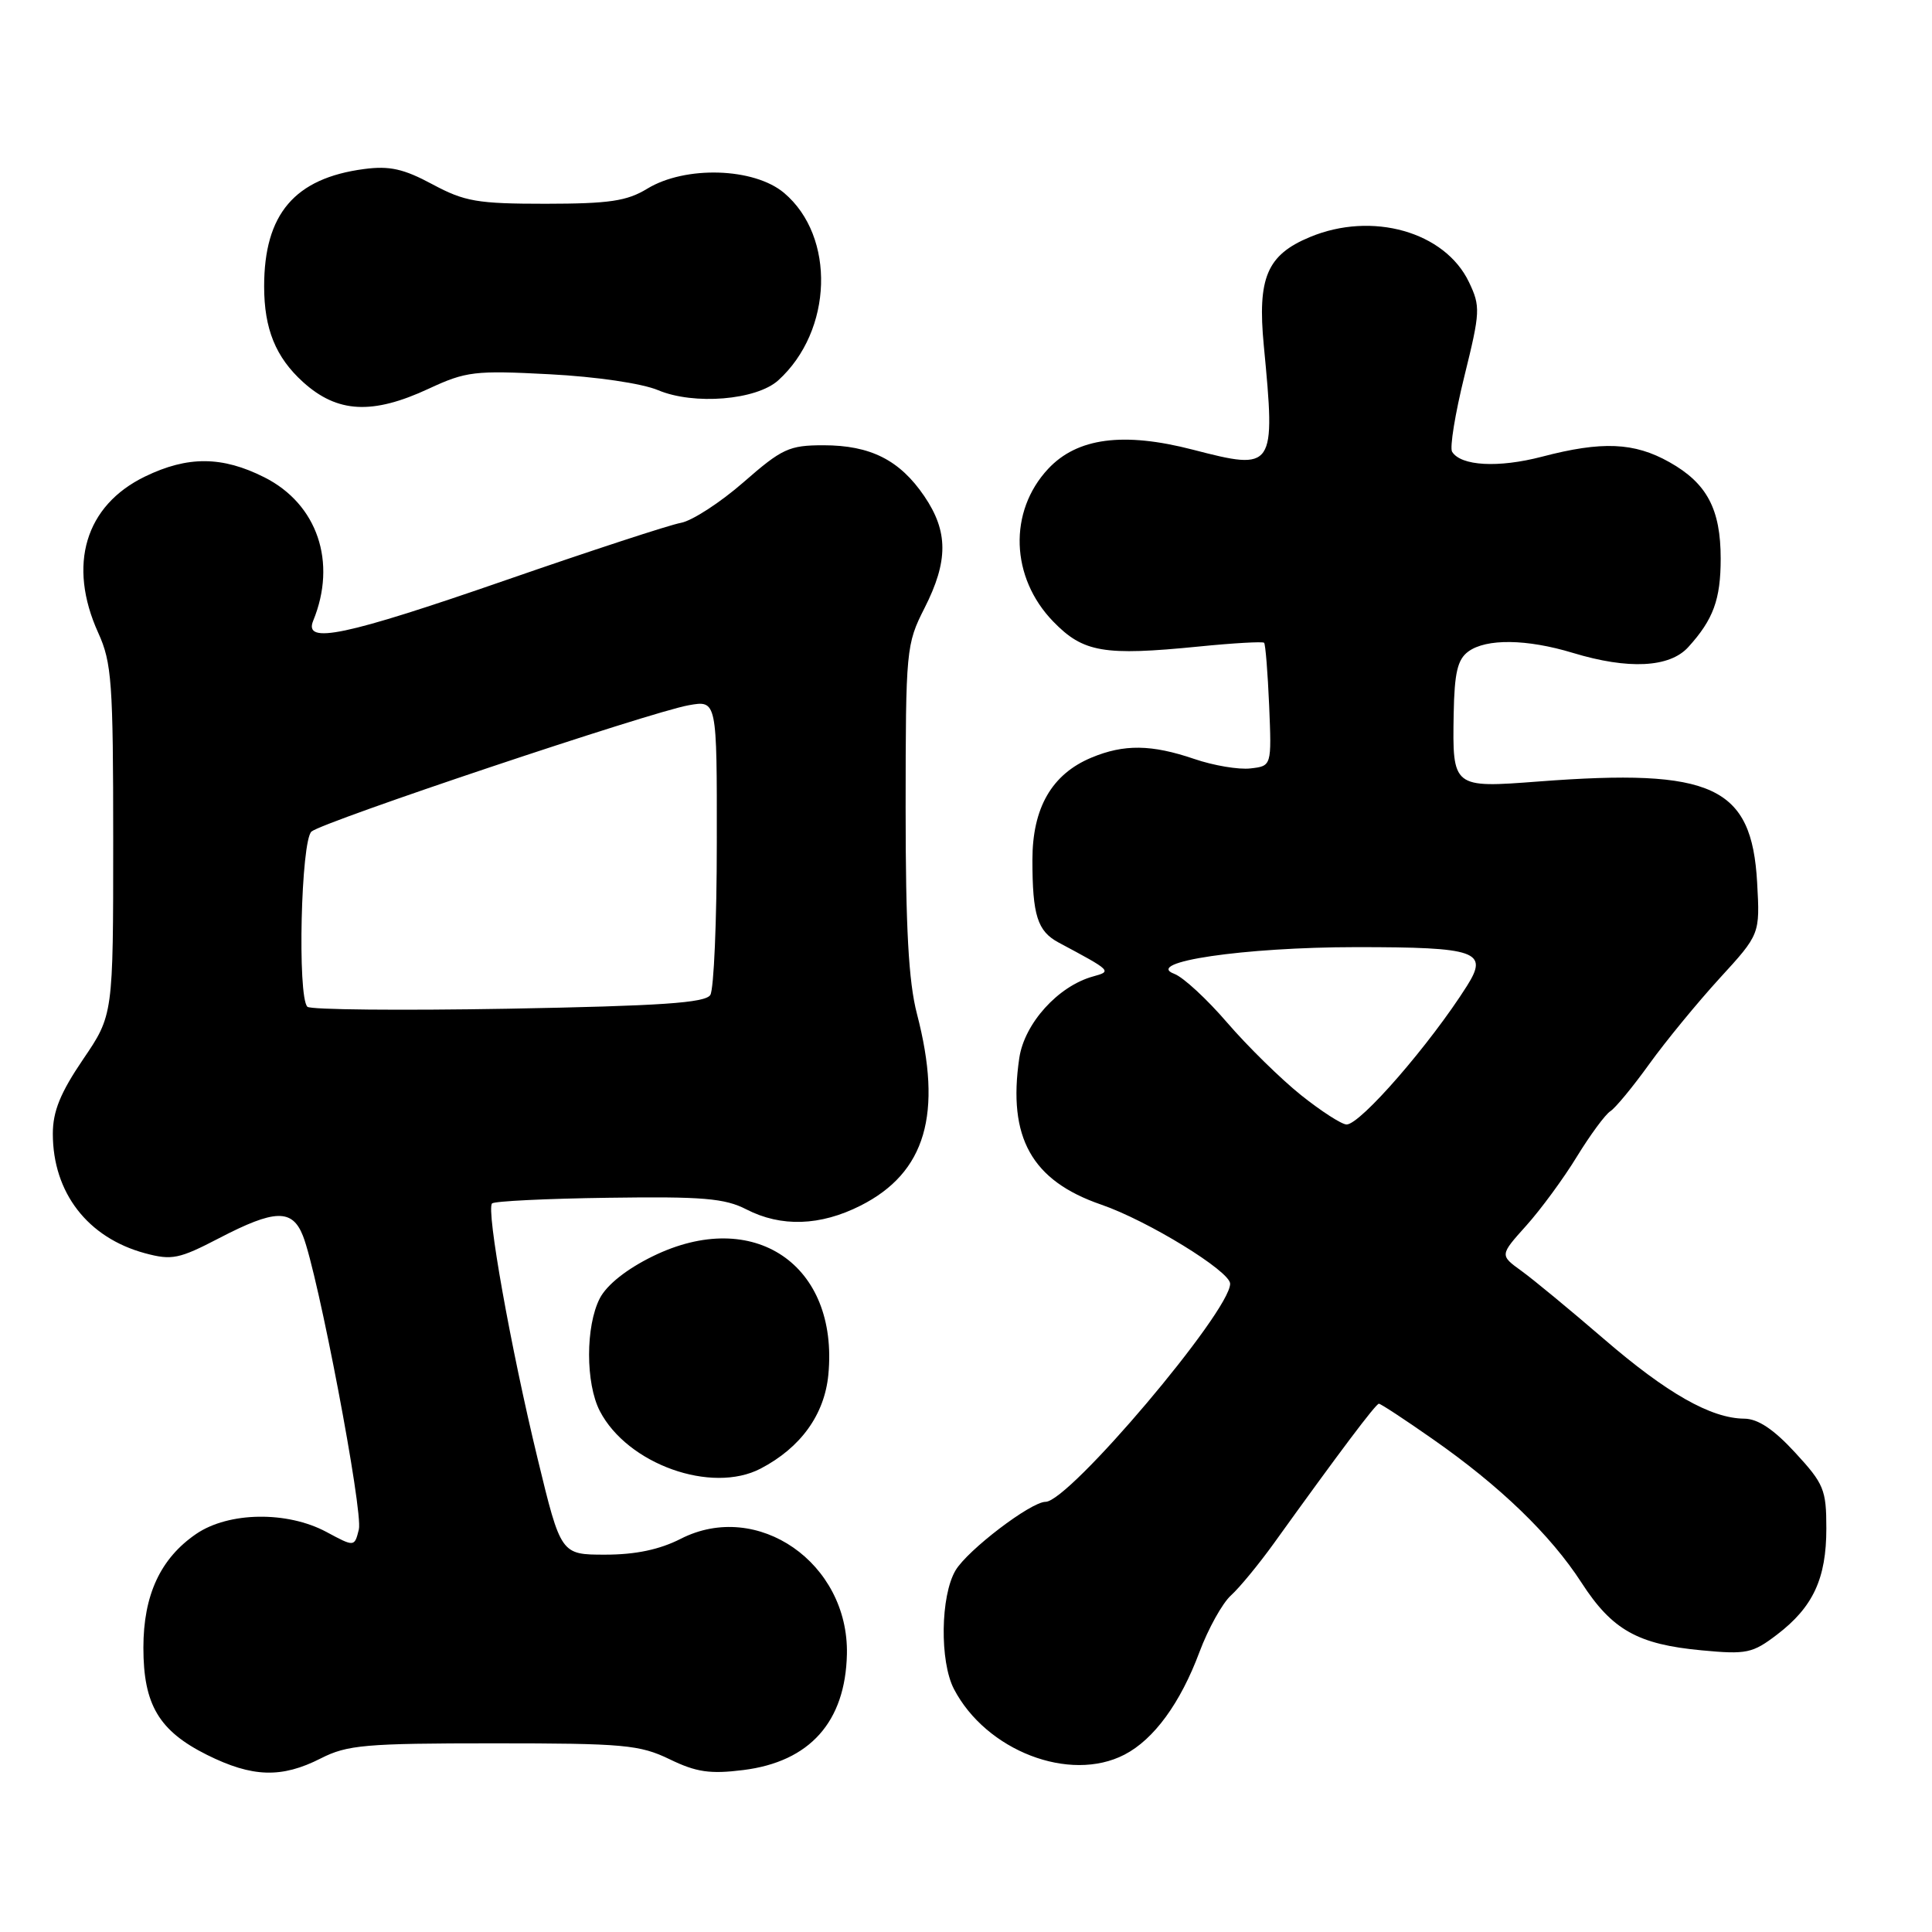 <?xml version="1.0" encoding="UTF-8" standalone="no"?>
<!DOCTYPE svg PUBLIC "-//W3C//DTD SVG 1.1//EN" "http://www.w3.org/Graphics/SVG/1.1/DTD/svg11.dtd" >
<svg xmlns="http://www.w3.org/2000/svg" xmlns:xlink="http://www.w3.org/1999/xlink" version="1.1" viewBox="0 0 256 256">
 <g >
 <path fill="currentColor"
d=" M 42.50 233.00 C 46.01 231.21 48.40 231.00 65.40 231.00 C 82.65 231.00 84.76 231.19 88.73 233.11 C 92.27 234.83 94.10 235.09 98.49 234.54 C 107.30 233.44 112.02 228.16 112.22 219.19 C 112.48 207.11 100.38 198.70 90.20 203.90 C 87.40 205.33 84.20 206.00 80.20 206.00 C 74.32 206.00 74.32 206.00 71.23 193.25 C 67.66 178.52 64.40 160.26 65.20 159.46 C 65.50 159.16 72.44 158.82 80.63 158.71 C 93.11 158.53 96.05 158.78 98.90 160.25 C 103.51 162.62 108.69 162.45 114.03 159.75 C 122.66 155.39 124.95 147.59 121.50 134.34 C 120.39 130.08 120.00 122.97 120.00 107.04 C 120.01 86.06 120.07 85.37 122.50 80.58 C 125.67 74.34 125.66 70.43 122.47 65.74 C 119.22 60.96 115.34 59.00 109.11 59.00 C 104.56 59.00 103.62 59.44 98.53 63.89 C 95.45 66.58 91.71 69.01 90.22 69.28 C 88.72 69.55 78.28 72.97 67.00 76.88 C 45.68 84.27 40.20 85.42 41.50 82.25 C 44.68 74.50 42.06 66.79 35.04 63.25 C 29.45 60.43 24.87 60.40 19.22 63.14 C 11.29 66.98 8.93 74.85 13.02 83.86 C 14.81 87.80 15.00 90.44 15.00 111.36 C 15.00 134.50 15.00 134.50 11.00 140.38 C 8.00 144.80 7.00 147.26 7.00 150.23 C 7.00 158.03 11.62 164.01 19.21 166.06 C 22.78 167.02 23.73 166.82 29.04 164.06 C 36.41 160.23 38.72 160.16 40.14 163.75 C 42.14 168.78 48.14 200.30 47.55 202.66 C 46.97 204.99 46.97 204.99 43.25 202.99 C 38.04 200.20 30.30 200.32 26.00 203.25 C 21.26 206.49 19.00 211.35 19.00 218.33 C 19.00 225.88 21.06 229.35 27.43 232.53 C 33.44 235.52 37.31 235.64 42.50 233.00 Z  M 149.00 232.50 C 152.89 230.49 156.41 225.68 158.94 218.89 C 160.10 215.80 161.97 212.43 163.11 211.40 C 164.24 210.38 166.79 207.28 168.78 204.52 C 177.52 192.36 182.31 186.00 182.71 186.00 C 182.95 186.00 186.15 188.10 189.82 190.67 C 198.74 196.89 205.46 203.38 209.55 209.70 C 213.61 215.98 217.00 217.89 225.50 218.68 C 231.43 219.24 232.22 219.07 235.47 216.59 C 240.24 212.95 242.00 209.17 242.00 202.53 C 242.00 197.39 241.68 196.61 237.87 192.48 C 235.03 189.39 232.93 187.99 231.12 187.98 C 226.71 187.94 220.88 184.63 212.50 177.40 C 208.10 173.61 203.20 169.56 201.61 168.41 C 198.72 166.32 198.72 166.32 202.23 162.41 C 204.16 160.26 207.19 156.14 208.95 153.25 C 210.72 150.37 212.71 147.67 213.37 147.25 C 214.03 146.84 216.35 144.03 218.53 141.00 C 220.71 137.97 224.91 132.86 227.85 129.64 C 233.21 123.79 233.21 123.79 232.83 116.94 C 232.11 104.17 226.96 101.79 203.89 103.55 C 192.47 104.42 192.45 104.41 192.62 94.58 C 192.72 89.14 193.13 87.38 194.56 86.33 C 196.94 84.59 202.31 84.66 208.41 86.51 C 215.75 88.74 221.23 88.47 223.70 85.75 C 227.02 82.10 228.00 79.44 228.00 74.02 C 228.00 67.46 226.18 64.03 221.21 61.24 C 216.54 58.61 212.27 58.43 204.30 60.52 C 198.54 62.02 193.58 61.75 192.41 59.86 C 192.08 59.32 192.81 54.81 194.04 49.84 C 196.15 41.31 196.18 40.60 194.65 37.39 C 191.46 30.70 181.80 27.97 173.55 31.42 C 167.88 33.78 166.60 36.81 167.46 45.79 C 169.03 62.18 168.89 62.39 158.08 59.59 C 148.86 57.20 142.73 58.01 138.89 62.12 C 133.60 67.78 133.89 76.52 139.56 82.36 C 143.54 86.46 146.25 86.92 158.83 85.67 C 163.42 85.21 167.32 84.99 167.50 85.17 C 167.68 85.35 167.98 89.10 168.17 93.50 C 168.50 101.50 168.50 101.50 165.69 101.82 C 164.14 102.00 160.80 101.44 158.26 100.57 C 152.57 98.63 148.93 98.59 144.62 100.39 C 139.37 102.58 136.80 107.04 136.80 113.94 C 136.80 121.29 137.47 123.39 140.27 124.89 C 147.34 128.67 147.36 128.69 144.82 129.39 C 140.20 130.67 135.74 135.61 135.06 140.20 C 133.51 150.73 136.70 156.45 145.92 159.62 C 152.08 161.74 163.00 168.44 163.00 170.10 C 163.00 173.78 141.66 199.00 138.54 199.00 C 136.60 199.00 128.20 205.40 126.61 208.09 C 124.62 211.46 124.50 220.14 126.40 223.80 C 130.67 231.99 141.74 236.26 149.00 232.50 Z  M 100.80 194.59 C 106.10 191.82 109.25 187.45 109.76 182.16 C 111.16 167.55 99.86 159.92 86.50 166.46 C 83.04 168.15 80.41 170.24 79.48 172.03 C 77.58 175.72 77.58 183.29 79.48 186.97 C 83.13 194.01 94.28 198.00 100.80 194.59 Z  M 56.82 51.50 C 61.75 49.21 62.91 49.07 72.82 49.59 C 78.99 49.91 85.06 50.80 87.20 51.70 C 91.95 53.70 100.21 53.02 103.12 50.40 C 110.36 43.84 110.75 31.34 103.89 25.56 C 99.91 22.21 90.81 21.93 85.77 25.00 C 83.07 26.65 80.73 26.99 72.30 27.00 C 63.24 27.00 61.57 26.71 57.30 24.42 C 53.49 22.37 51.62 21.95 48.23 22.40 C 39.04 23.62 35.00 28.36 35.00 37.95 C 35.00 43.58 36.53 47.34 40.15 50.62 C 44.70 54.74 49.35 54.98 56.82 51.50 Z  M 40.73 133.40 C 39.39 132.06 39.88 111.34 41.28 110.18 C 42.89 108.85 86.17 94.35 91.25 93.45 C 95.00 92.78 95.00 92.78 94.98 111.64 C 94.98 122.01 94.59 131.10 94.12 131.84 C 93.45 132.89 87.56 133.29 67.36 133.66 C 53.12 133.91 41.13 133.80 40.73 133.40 Z  M 172.38 145.10 C 169.70 142.95 165.31 138.64 162.62 135.52 C 159.94 132.40 156.79 129.49 155.62 129.05 C 151.41 127.48 164.81 125.51 179.70 125.50 C 195.70 125.50 197.28 126.05 194.38 130.64 C 189.50 138.36 180.26 149.00 178.43 149.00 C 177.79 149.00 175.06 147.24 172.38 145.10 Z "/>
</g>
</svg>